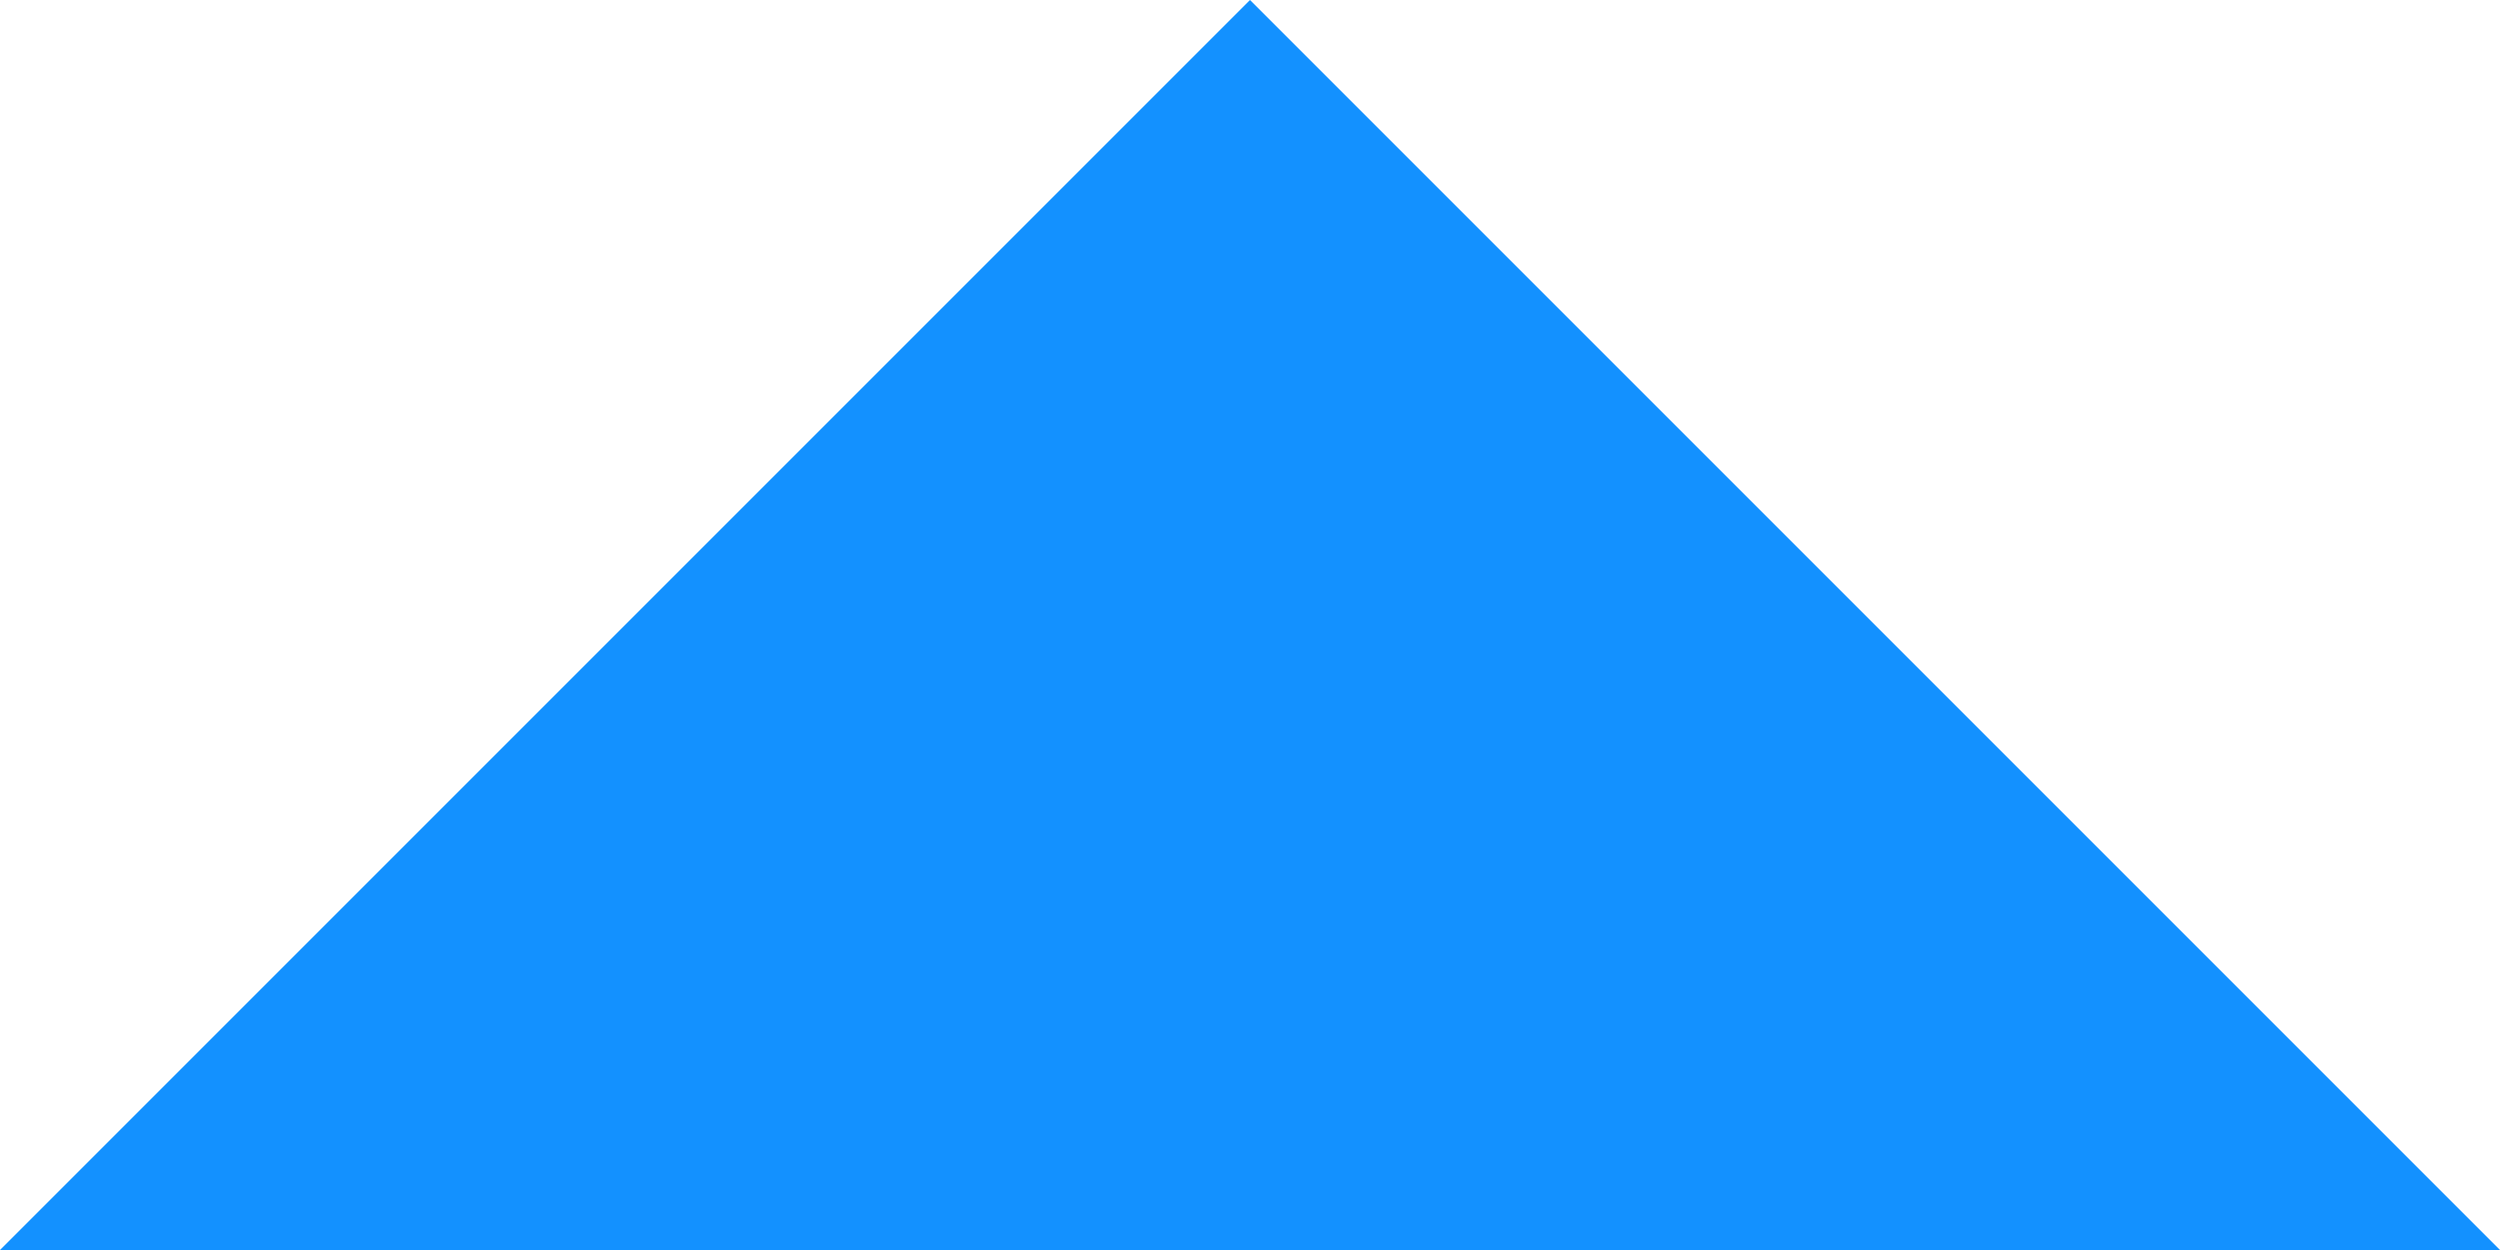 <?xml version="1.0" encoding="UTF-8"?>
<svg width="10px" height="5px" viewBox="0 0 10 5" version="1.1" xmlns="http://www.w3.org/2000/svg" xmlns:xlink="http://www.w3.org/1999/xlink">
    <!-- Generator: sketchtool 63.1 (101010) - https://sketch.com -->
    <title>EC05E145-6950-42EC-BE57-0215A01889FA</title>
    <desc>Created with sketchtool.</desc>
    <g id="Page-2" stroke="none" stroke-width="1" fill="none" fill-rule="evenodd">
        <g id="7_End-User_dropdown" transform="translate(-918, -206)">
            <g id="stat" transform="translate(350, 161.5)">
                <g id="stat-3" transform="translate(454, 10)">
                    <g id="Group-5" transform="translate(0, 21.5)">
                        <g id="ic_arrow_drop_down" transform="translate(107, 3)">
                            <polygon id="Bounds" points="0 0 24 0 24 24 0 24"></polygon>
                            <polygon id="Icon" fill="#1391FF" transform="translate(12, 12.5) scale(1, -1) translate(-12, -12.5) " points="7 10 12 15 17 10"></polygon>
                        </g>
                    </g>
                </g>
            </g>
        </g>
    </g>
</svg>